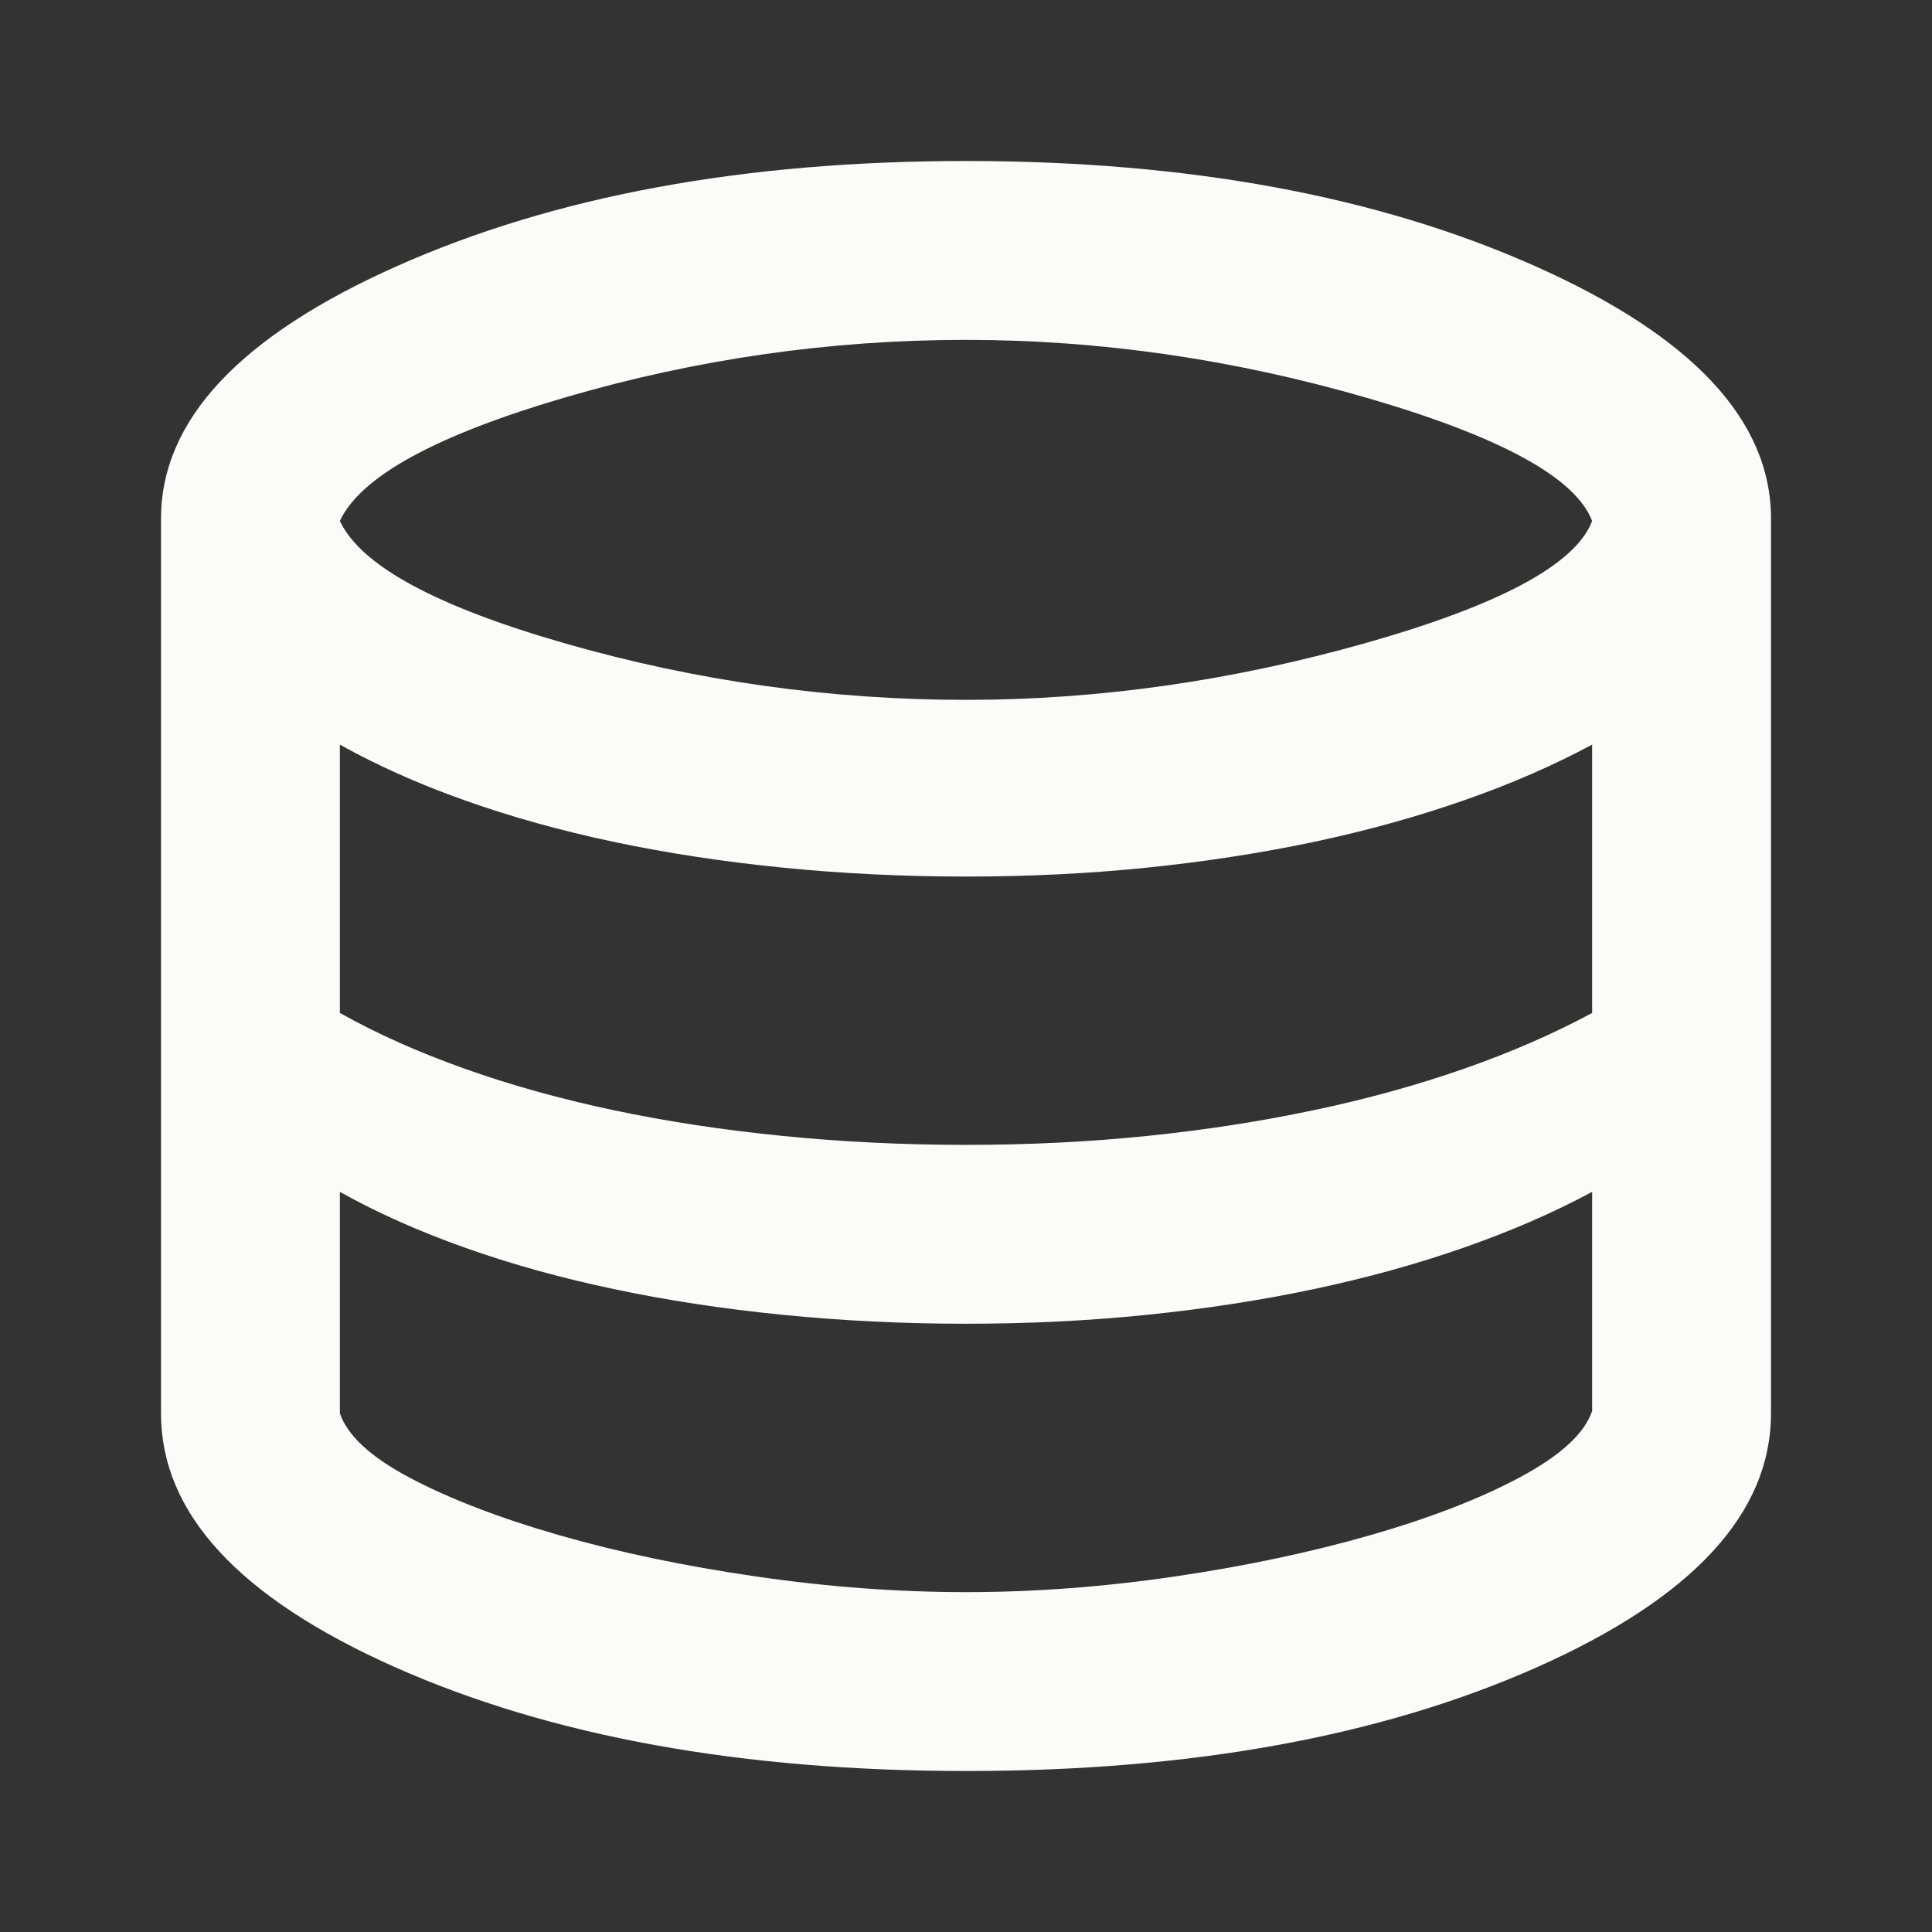 <svg width="24" height="24" viewBox="0 0 24 24" fill="none" xmlns="http://www.w3.org/2000/svg">
<rect x="0" y="0" width="24" height="24" fill="#333333" stroke="none"/>
<g id="icon/database">
<path id="Vector" d="M12 22C9.204 22 6.838 21.569 4.902 20.708C2.967 19.846 1.999 18.796 2 17.556V6.444C2 5.222 2.977 4.176 4.931 3.306C6.885 2.435 9.241 2 12 2C14.759 2 17.116 2.435 19.07 3.306C21.024 4.176 22.001 5.222 22 6.444V17.556C22 18.796 21.032 19.847 19.097 20.709C17.161 21.57 14.796 22.001 12 22ZM12 8.694C13.648 8.694 15.306 8.458 16.972 7.986C18.639 7.513 19.574 7.009 19.778 6.472C19.574 5.935 18.643 5.426 16.986 4.944C15.328 4.463 13.666 4.222 12 4.222C10.315 4.222 8.662 4.459 7.041 4.931C5.42 5.404 4.481 5.917 4.222 6.471C4.481 7.027 5.421 7.536 7.042 7.999C8.663 8.462 10.316 8.694 12 8.694ZM12 14.222C12.778 14.222 13.528 14.185 14.25 14.111C14.972 14.037 15.662 13.93 16.32 13.791C16.977 13.653 17.597 13.482 18.181 13.278C18.765 13.074 19.297 12.843 19.778 12.583V9.25C19.296 9.509 18.764 9.741 18.18 9.944C17.596 10.148 16.976 10.32 16.319 10.459C15.662 10.597 14.972 10.704 14.25 10.778C13.528 10.852 12.778 10.889 12 10.889C11.222 10.889 10.463 10.852 9.722 10.778C8.981 10.704 8.282 10.597 7.624 10.458C6.967 10.319 6.352 10.148 5.778 9.944C5.204 9.741 4.685 9.509 4.222 9.25V12.583C4.685 12.843 5.204 13.074 5.778 13.278C6.352 13.482 6.968 13.653 7.626 13.792C8.283 13.931 8.981 14.037 9.722 14.111C10.463 14.185 11.222 14.222 12 14.222ZM12 19.778C12.852 19.778 13.717 19.713 14.597 19.583C15.476 19.454 16.286 19.282 17.028 19.069C17.768 18.856 18.389 18.616 18.889 18.347C19.389 18.078 19.685 17.805 19.778 17.528V14.806C19.296 15.065 18.764 15.296 18.18 15.5C17.596 15.704 16.976 15.875 16.319 16.014C15.662 16.153 14.972 16.259 14.25 16.333C13.528 16.407 12.778 16.444 12 16.444C11.222 16.444 10.463 16.407 9.722 16.333C8.981 16.259 8.282 16.153 7.624 16.013C6.967 15.875 6.352 15.704 5.778 15.5C5.204 15.296 4.685 15.065 4.222 14.806V17.556C4.315 17.833 4.607 18.102 5.098 18.361C5.589 18.62 6.204 18.857 6.944 19.07C7.685 19.283 8.5 19.454 9.389 19.583C10.278 19.713 11.148 19.778 12 19.778Z" fill="#FBFBF9"/>
</g>
</svg>
